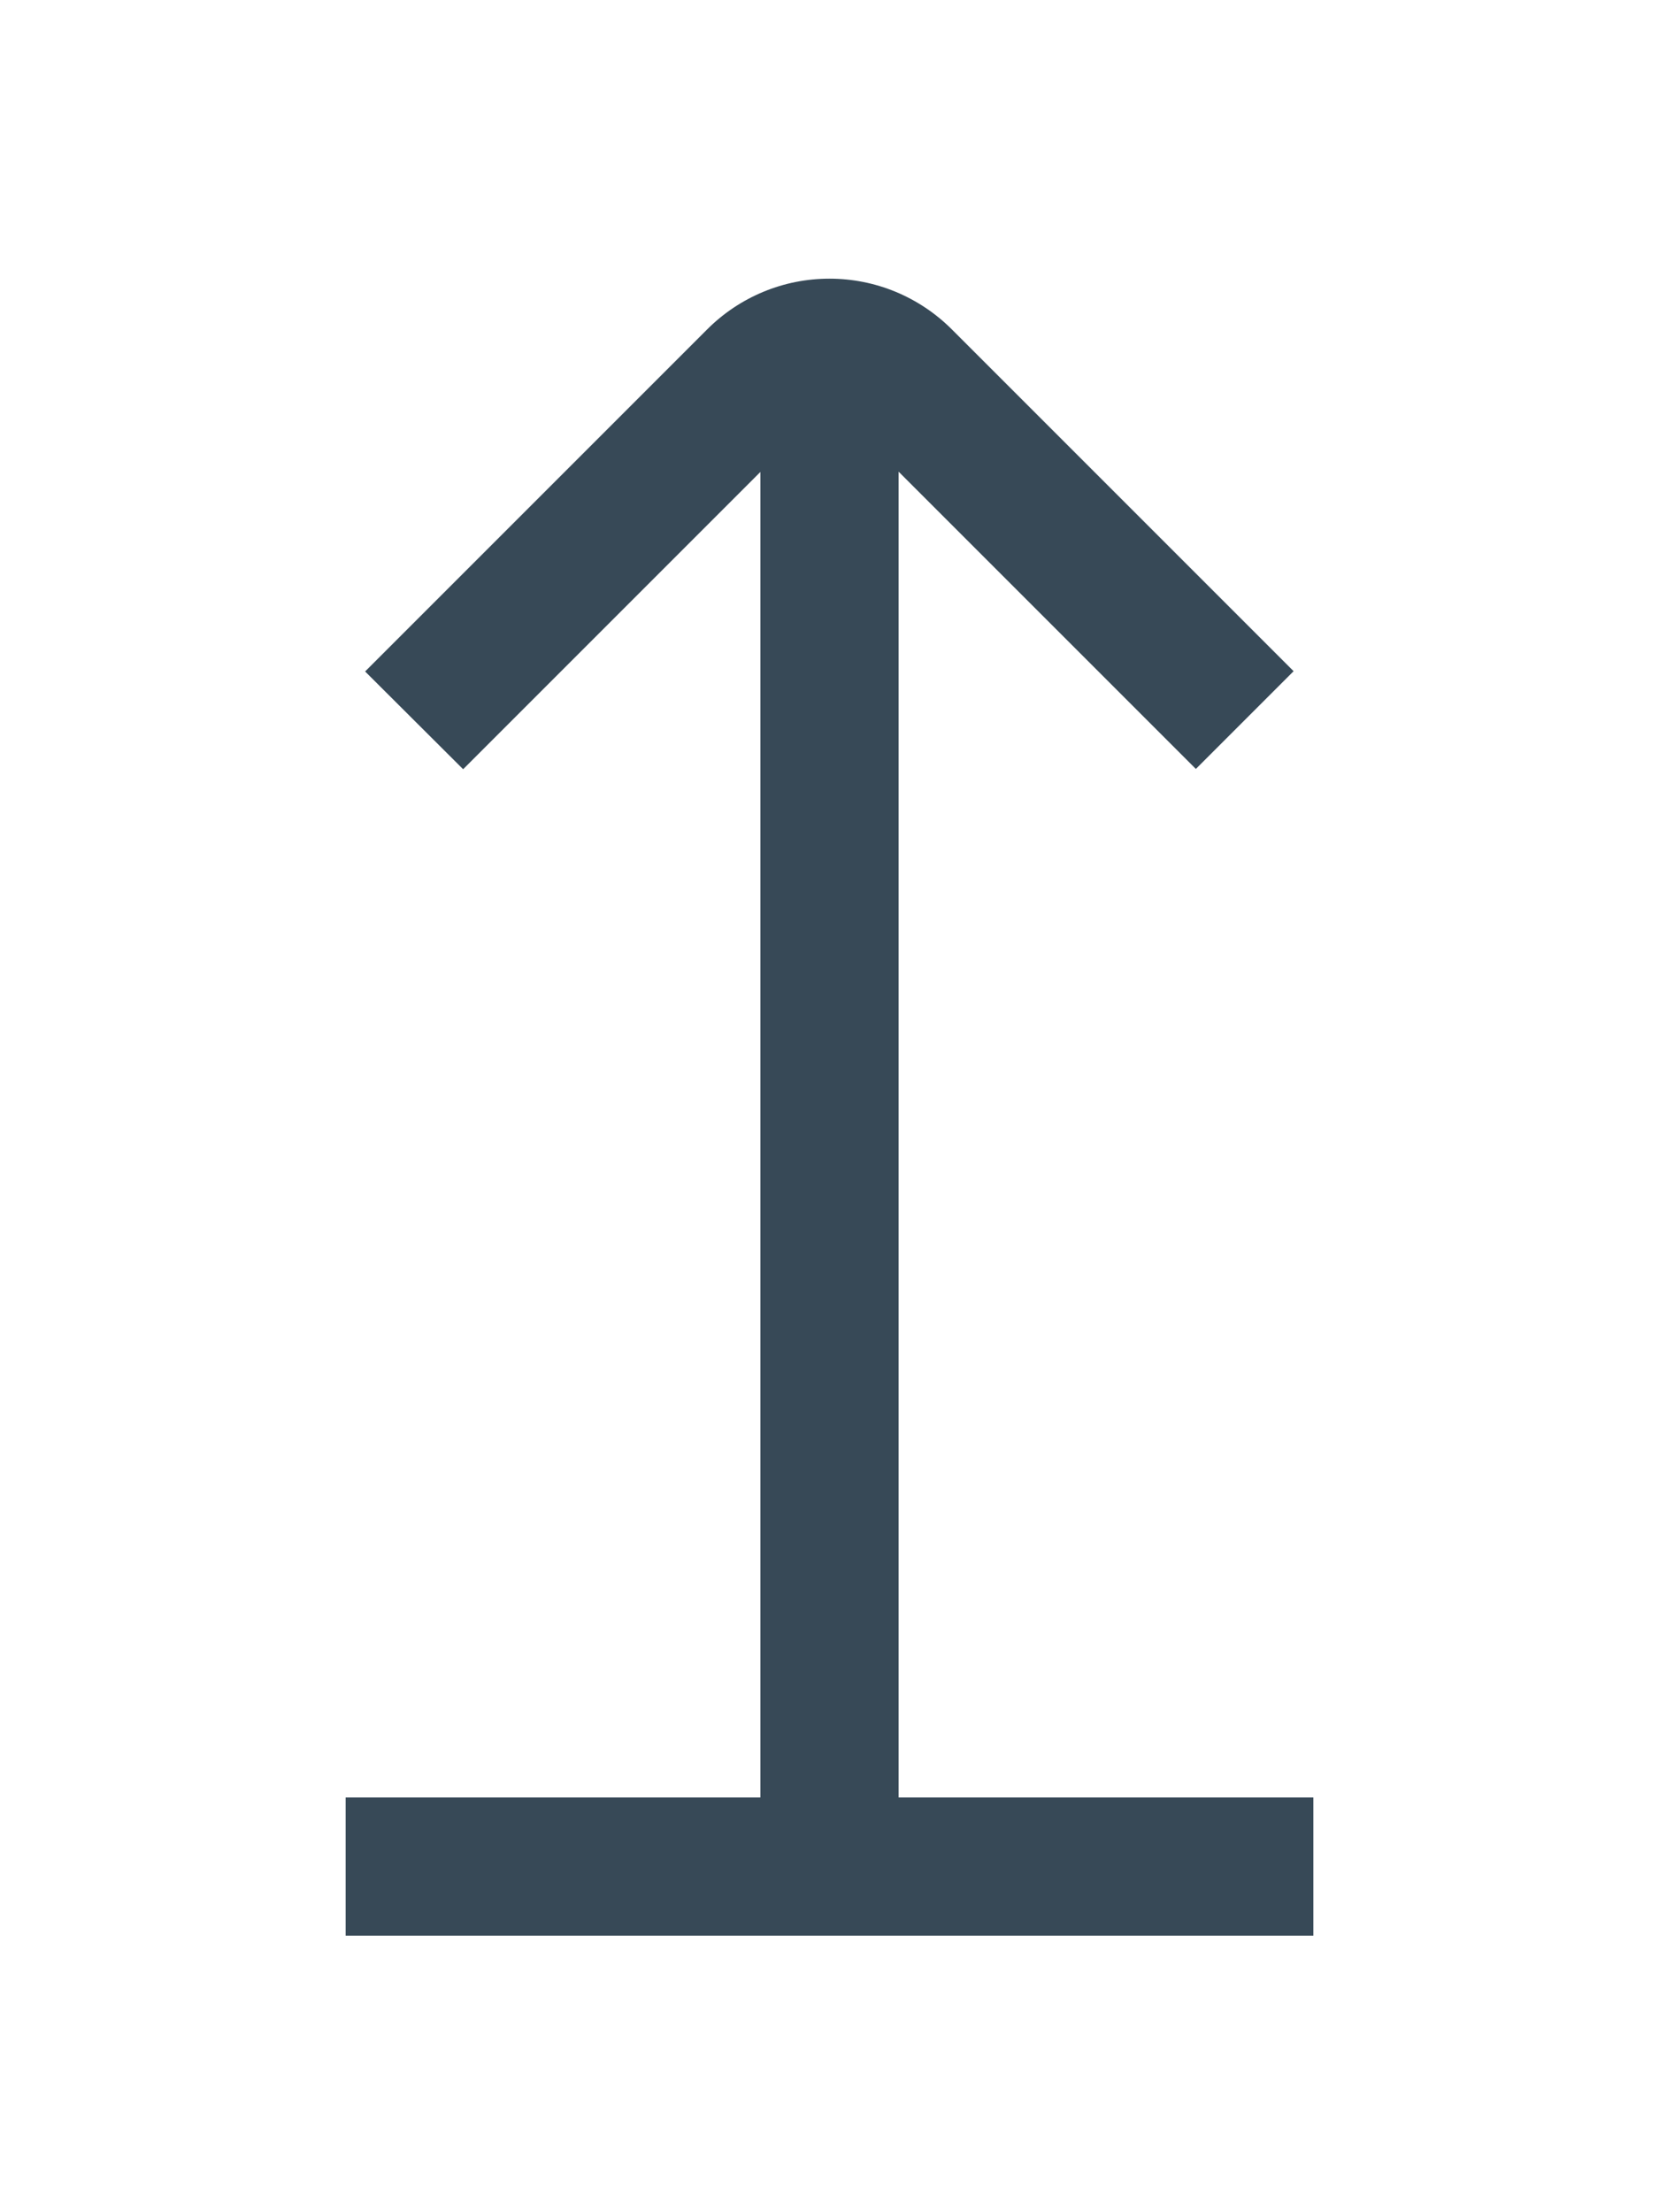 <svg width="24" height="32" viewBox="0 0 24 32" fill="none" xmlns="http://www.w3.org/2000/svg">
<g clip-path="url(#clip0_403_3784)" filter="url(#filter0_d_403_3784)">
<path d="M13 22V2.823L17.3 7.123L18.714 5.709L13.768 0.763C13.536 0.531 13.26 0.347 12.957 0.221C12.653 0.095 12.328 0.031 12 0.031C11.671 0.031 11.346 0.095 11.043 0.221C10.739 0.347 10.464 0.531 10.232 0.763L5.282 5.713L6.7 7.127L11 2.827V22H5V24H19V22H13Z" fill="#374957"/>
</g>
<defs>
<filter id="filter0_d_403_3784" x="-4" y="0" width="32" height="32" filterUnits="userSpaceOnUse" color-interpolation-filters="sRGB">
<feFlood flood-opacity="0" result="BackgroundImageFix"/>
<feColorMatrix in="SourceAlpha" type="matrix" values="0 0 0 0 0 0 0 0 0 0 0 0 0 0 0 0 0 0 127 0" result="hardAlpha"/>
<feOffset dy="4"/>
<feGaussianBlur stdDeviation="2"/>
<feComposite in2="hardAlpha" operator="out"/>
<feColorMatrix type="matrix" values="0 0 0 0 0 0 0 0 0 0 0 0 0 0 0 0 0 0 0.25 0"/>
<feBlend mode="normal" in2="BackgroundImageFix" result="effect1_dropShadow_403_3784"/>
<feBlend mode="normal" in="SourceGraphic" in2="effect1_dropShadow_403_3784" result="shape"/>
</filter>
<clipPath id="clip0_403_3784">
<rect width="24" height="24" fill="white"/>
</clipPath>
</defs>
</svg>
